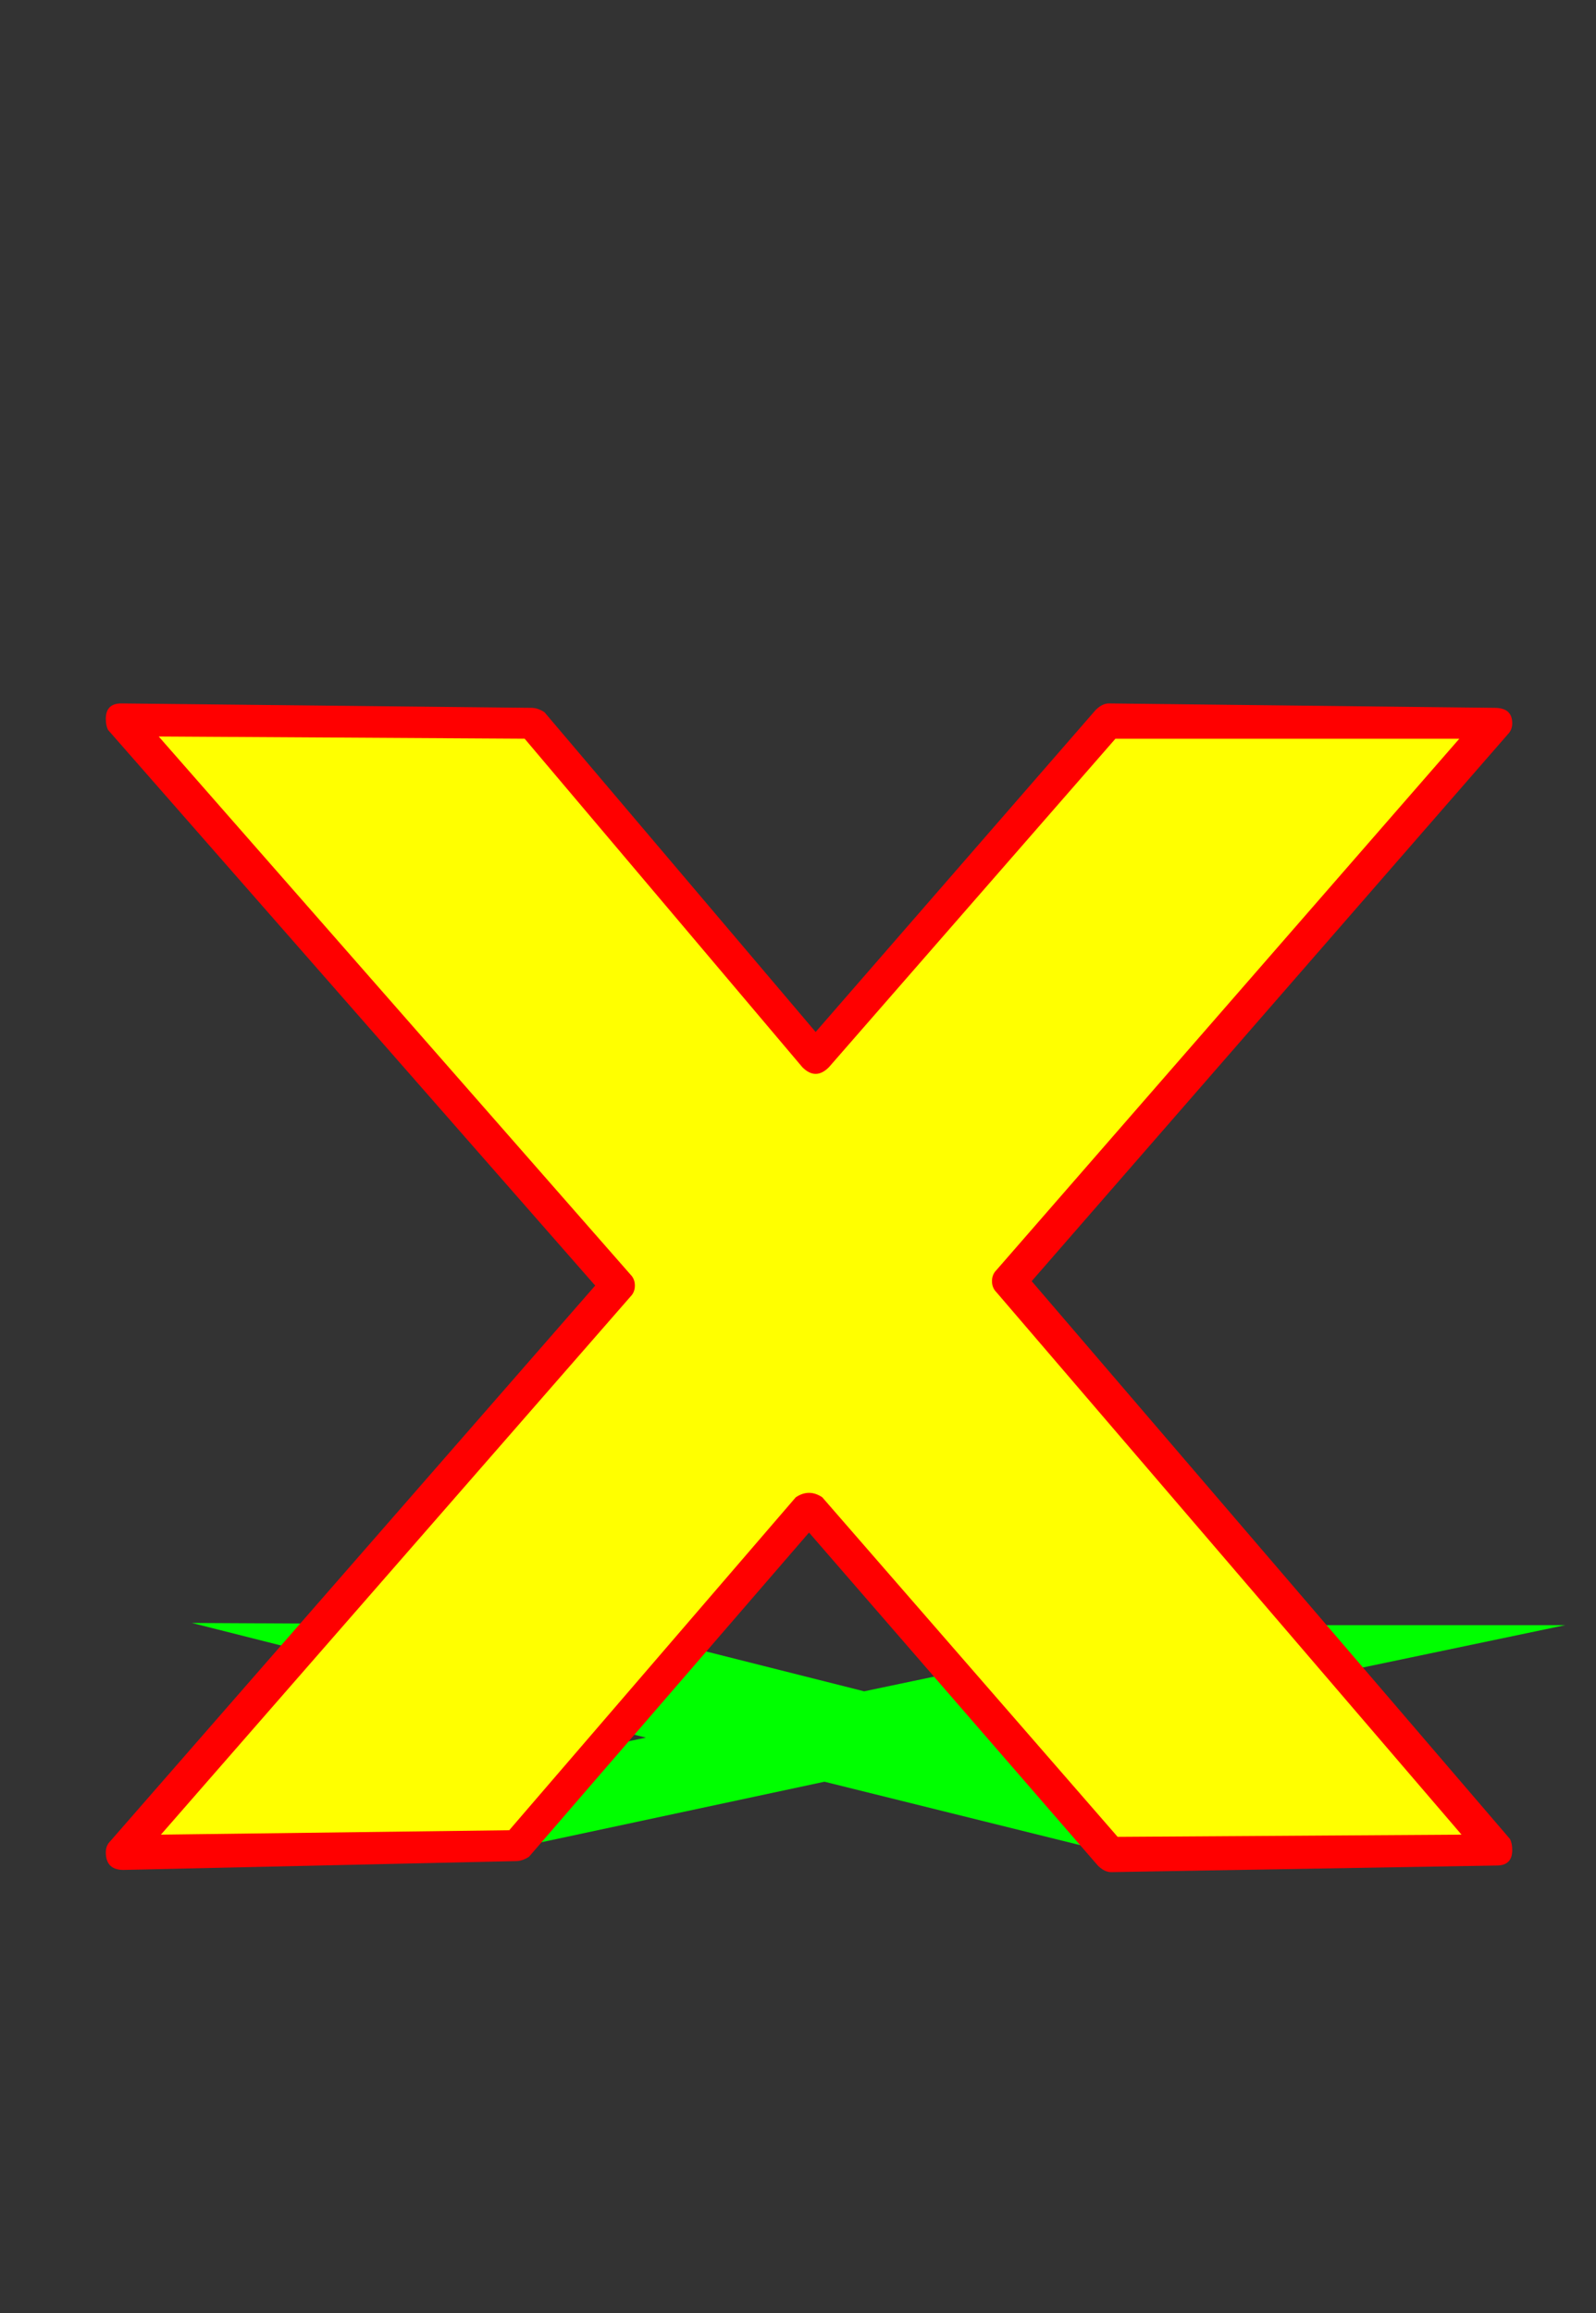 <svg xmlns="http://www.w3.org/2000/svg" id="glyph92" viewBox="0 0 724 1049">
  <rect x="0" y="0" width="724" height="1049" fill="#333333" stroke="none"/>
  <defs/>
  <g transform="translate(0, 839)">
    <path fill="#000000" d="M55 -513L241 -511L370 -360L503 -512L678 -511L458 -258L679 0L504 2L367 -155L234 -2L56 1L280 -256Z"/>
    <path fill="#00ff00" d="M87 -103L273 -102L392 -72L535 -102H710L471 -52L674 0H499L374 -31L229 0H51L293 -51Z"/>
    <path fill="#ffff00" d="M50 -513L236 -511L365 -360L498 -512L673 -511L453 -258L674 0L499 2L362 -155L229 -2L51 1L274 -256Z"/>
    <path fill="#ff0000" d="M503 -520L678 -518Q686 -518 686 -511Q686 -508 684 -506L468 -258L685 -5Q686 -3 686 0Q686 7 679 7L504 10Q501 10 498 7L367 -144L240 3Q237 5 234 5L56 9Q48 9 48 1Q48 -2 50 -4L270 -256L49 -508Q48 -510 48 -513Q48 -520 55 -520L241 -518Q244 -518 247 -516L370 -371L497 -517Q500 -520 503 -520ZM286 -251L73 -7L231 -9L361 -160Q364 -162 367 -162Q370 -162 373 -160L507 -6L663 -7L452 -253Q450 -255 450 -258Q450 -261 452 -263L662 -504H506L376 -355Q373 -352 370 -352Q367 -352 364 -355L238 -504L72 -505L286 -261Q288 -259 288 -256Q288 -253 286 -251Z"/>
  </g>
</svg>
